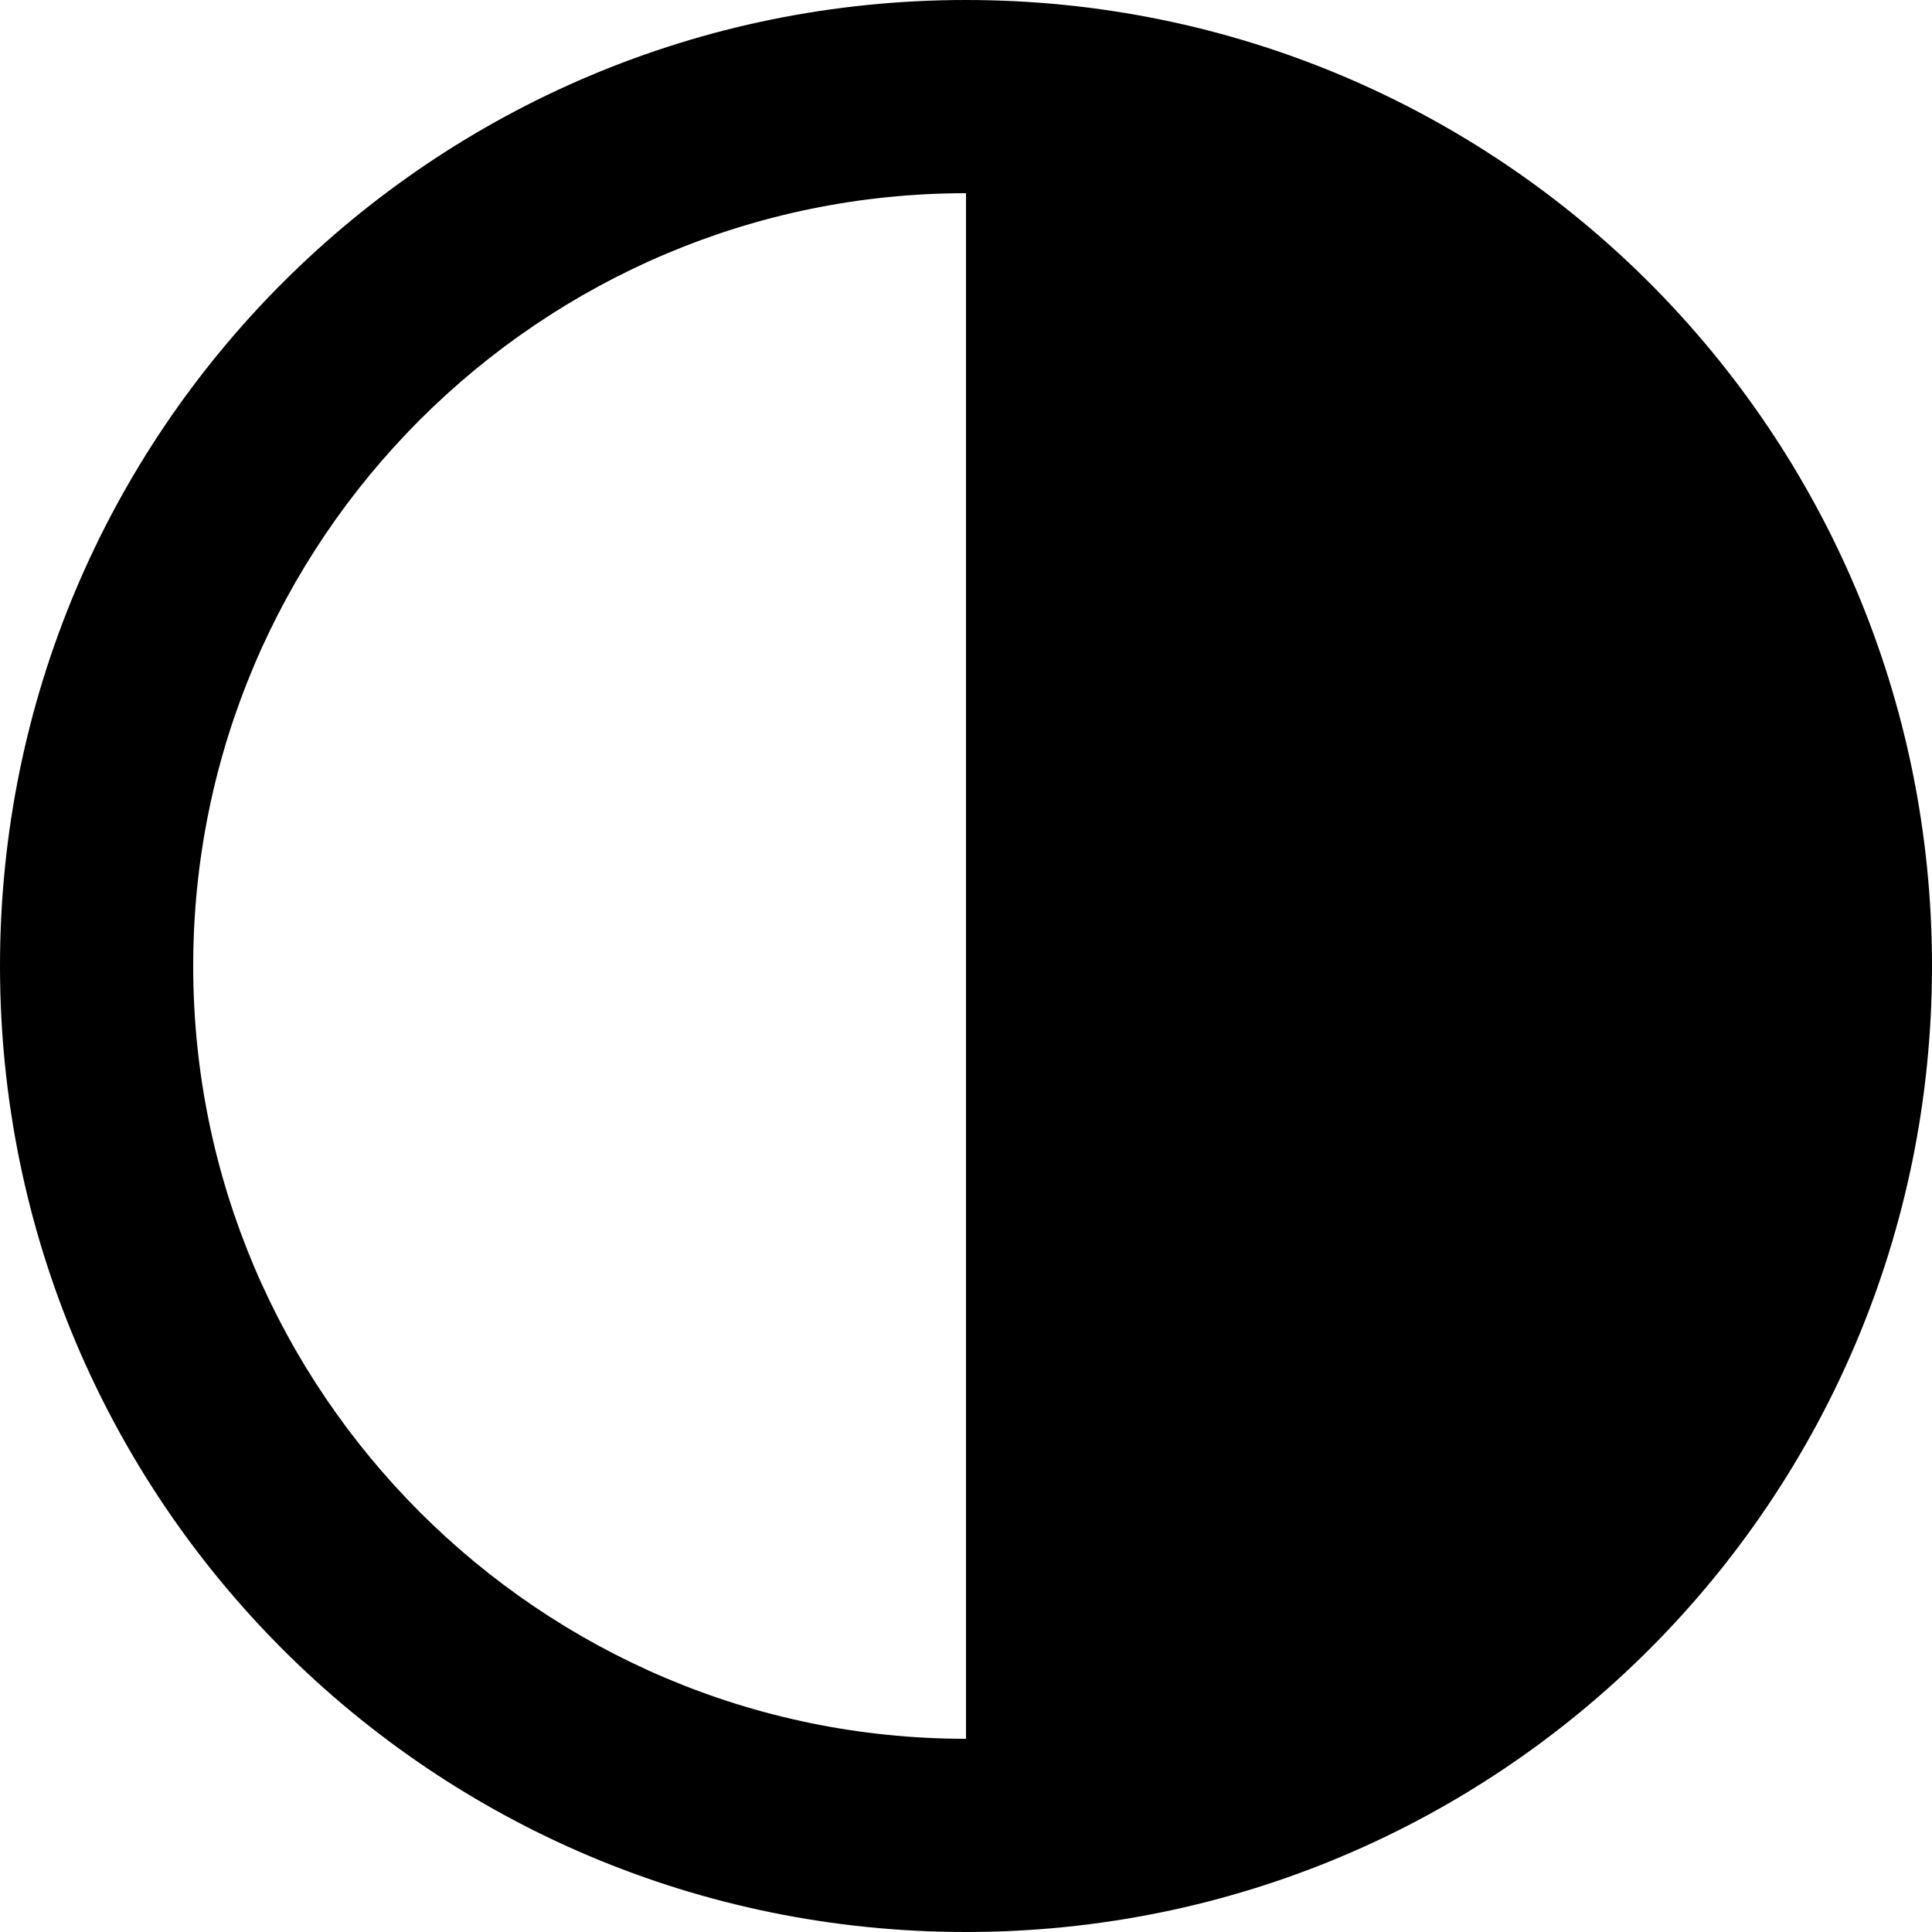 <svg xmlns="http://www.w3.org/2000/svg" height="16" width="16">
  <path d="M8 0C3.576 0 0 3.576 0 8c0 4.424 3.576 8 8 8 4.424 0 8-3.576 8-8 0-4.424-3.576-8-8-8zm0 1.6v12.8c-3.528 0-6.4-2.872-6.4-6.4 0-3.528 2.872-6.4 6.4-6.4z" fill="191919" fill-opacity=".5"/>
</svg>
